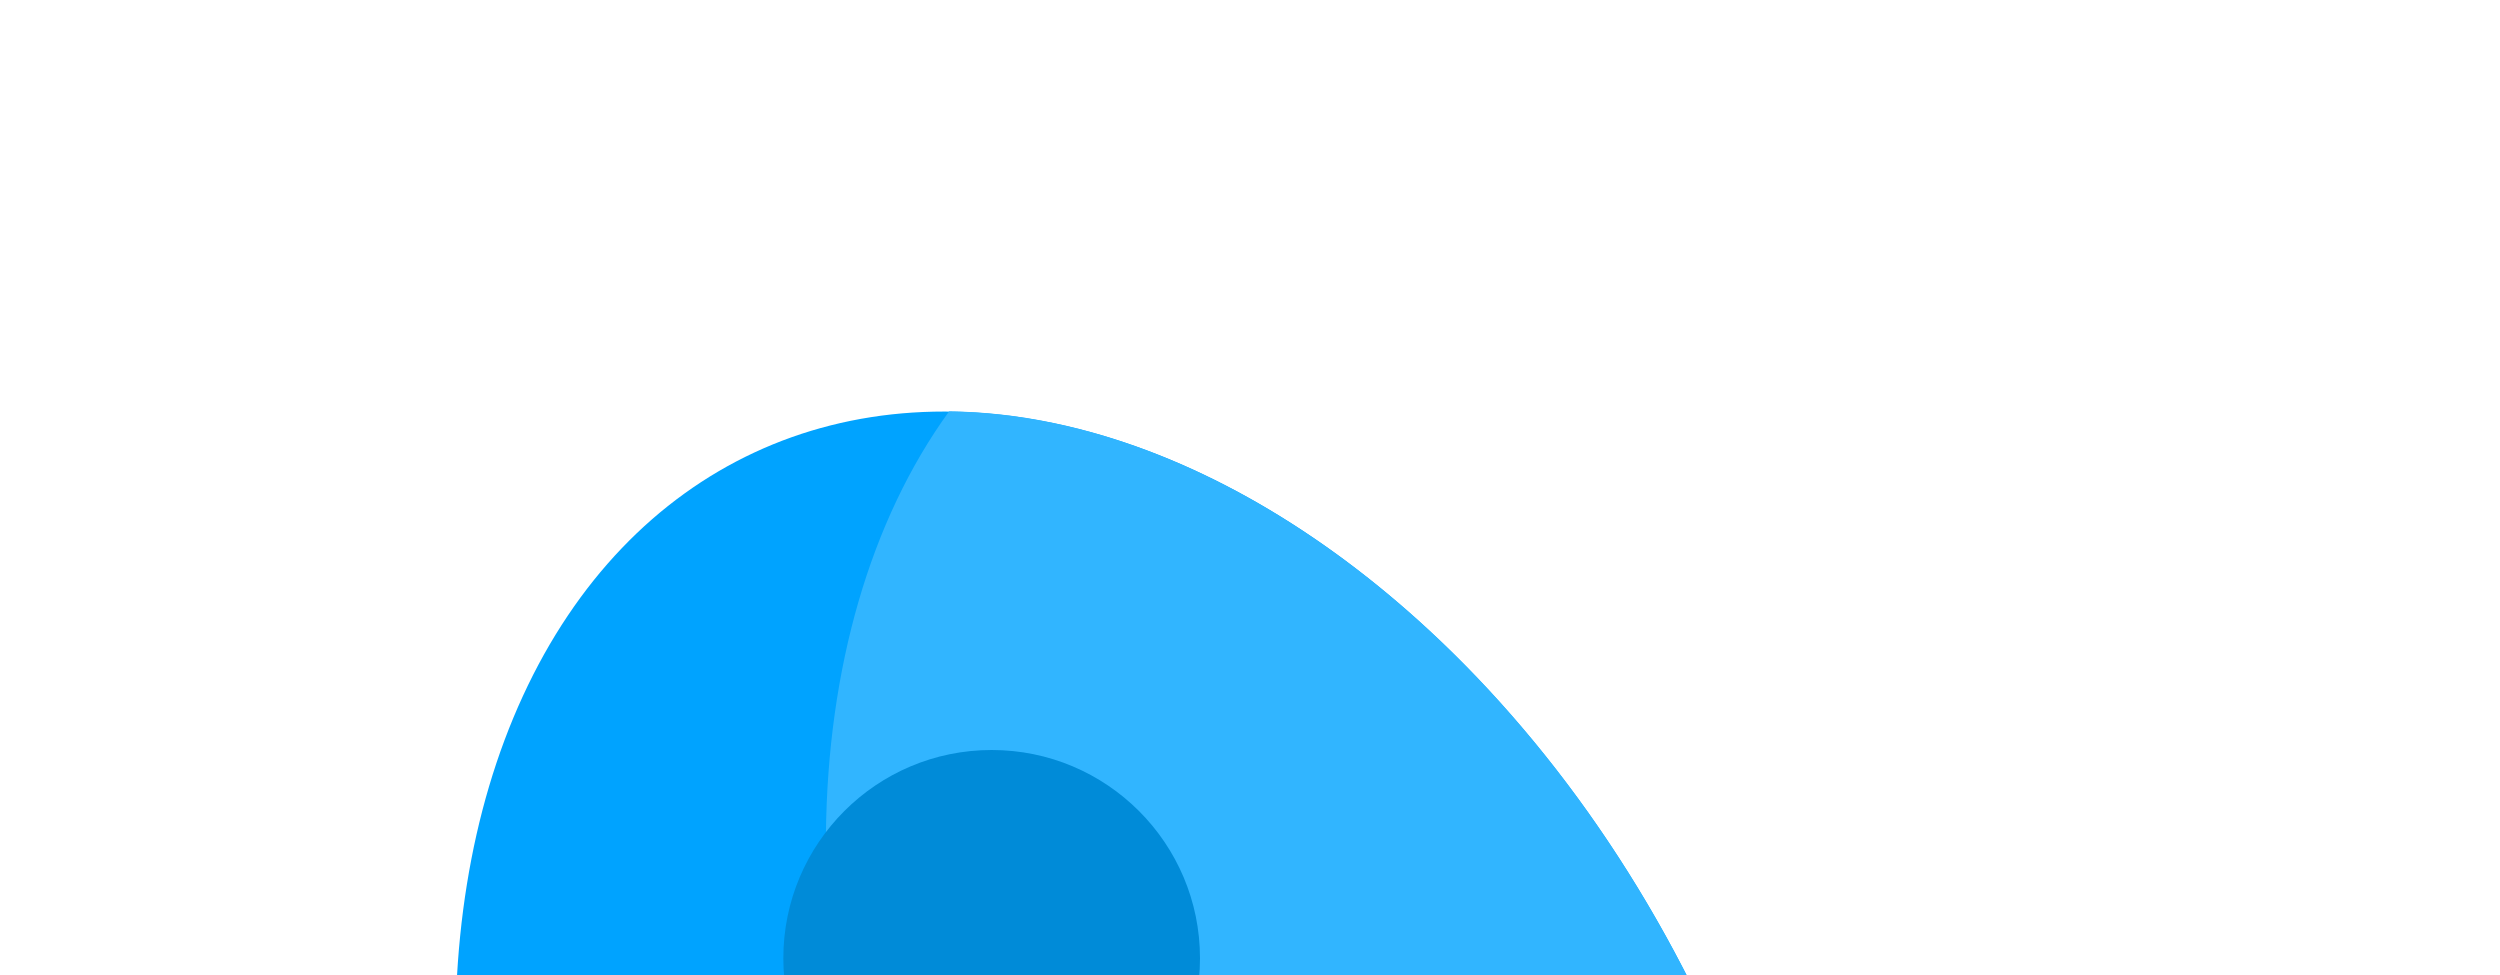 <svg width="300" height="117" viewBox="0 0 300 117" fill="none" xmlns="http://www.w3.org/2000/svg">
<ellipse cx="137" cy="154" rx="75" ry="110" transform="rotate(-25 137 154)" fill="#00A3FF"/>
<path d="M113.893 49.364C147.176 49.693 184.336 78.047 204.974 122.304C224.849 164.927 223.572 209.805 204.567 236.026C171.285 235.695 134.126 207.343 113.488 163.086C93.613 120.464 94.888 75.585 113.893 49.364Z" fill="#31B5FF"/>
<circle cx="119" cy="115" r="25" fill="#008BD8"/>
</svg>
